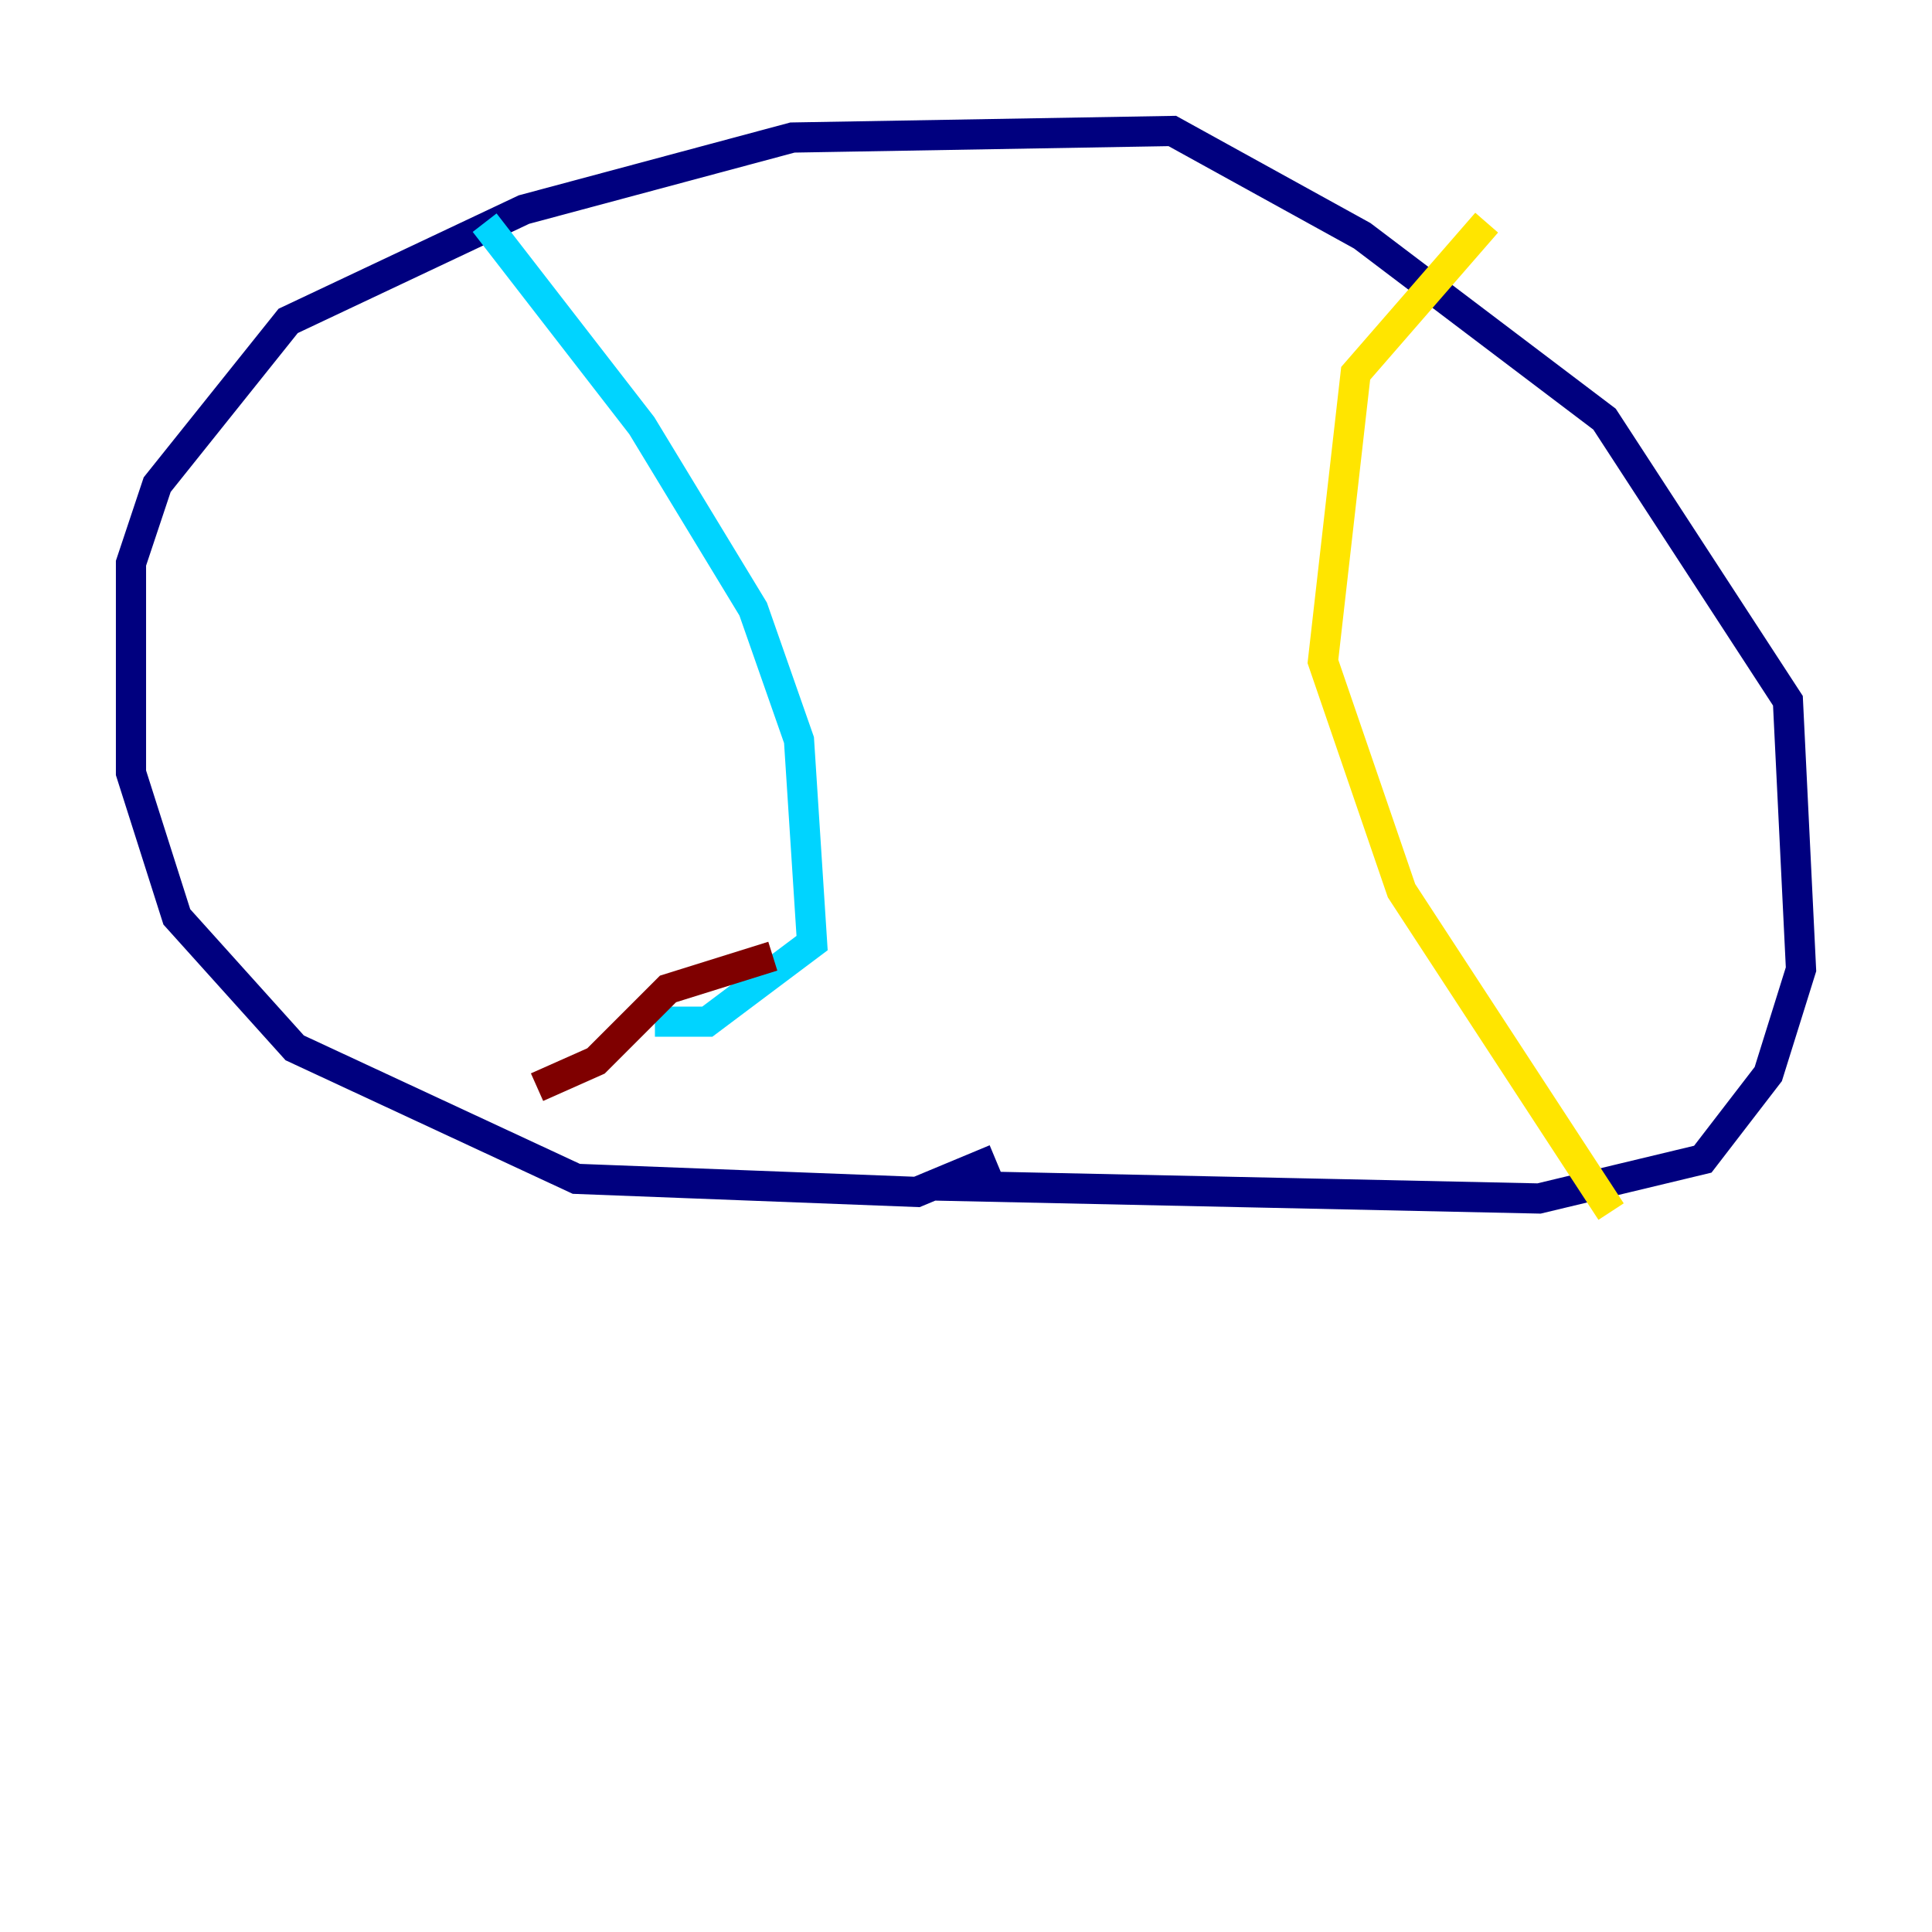 <?xml version="1.0" encoding="utf-8" ?>
<svg baseProfile="tiny" height="128" version="1.2" viewBox="0,0,128,128" width="128" xmlns="http://www.w3.org/2000/svg" xmlns:ev="http://www.w3.org/2001/xml-events" xmlns:xlink="http://www.w3.org/1999/xlink"><defs /><polyline fill="none" points="65.953,76.8 60.746,78.969 38.183,78.102 19.525,69.424 11.715,60.746 8.678,51.2 8.678,37.315 10.414,32.108 19.091,21.261 34.712,13.885 52.502,9.112 77.668,8.678 90.251,15.62 106.305,27.77 118.454,46.427 119.322,64.217 117.153,71.159 112.814,76.8 101.966,79.403 61.614,78.536" stroke="#00007f" stroke-width="2" /><polyline fill="none" points="32.108,14.752 42.522,28.203 49.898,40.352 52.936,49.031 53.803,62.481 46.861,67.688 43.39,67.688" stroke="#00d4ff" stroke-width="2" /><polyline fill="none" points="98.495,14.752 89.817,24.732 87.647,43.824 92.854,59.01 106.739,80.271" stroke="#ffe500" stroke-width="2" /><polyline fill="none" points="51.2,63.349 44.258,65.519 39.485,70.291 35.58,72.027" stroke="#7f0000" stroke-width="2" /></svg>